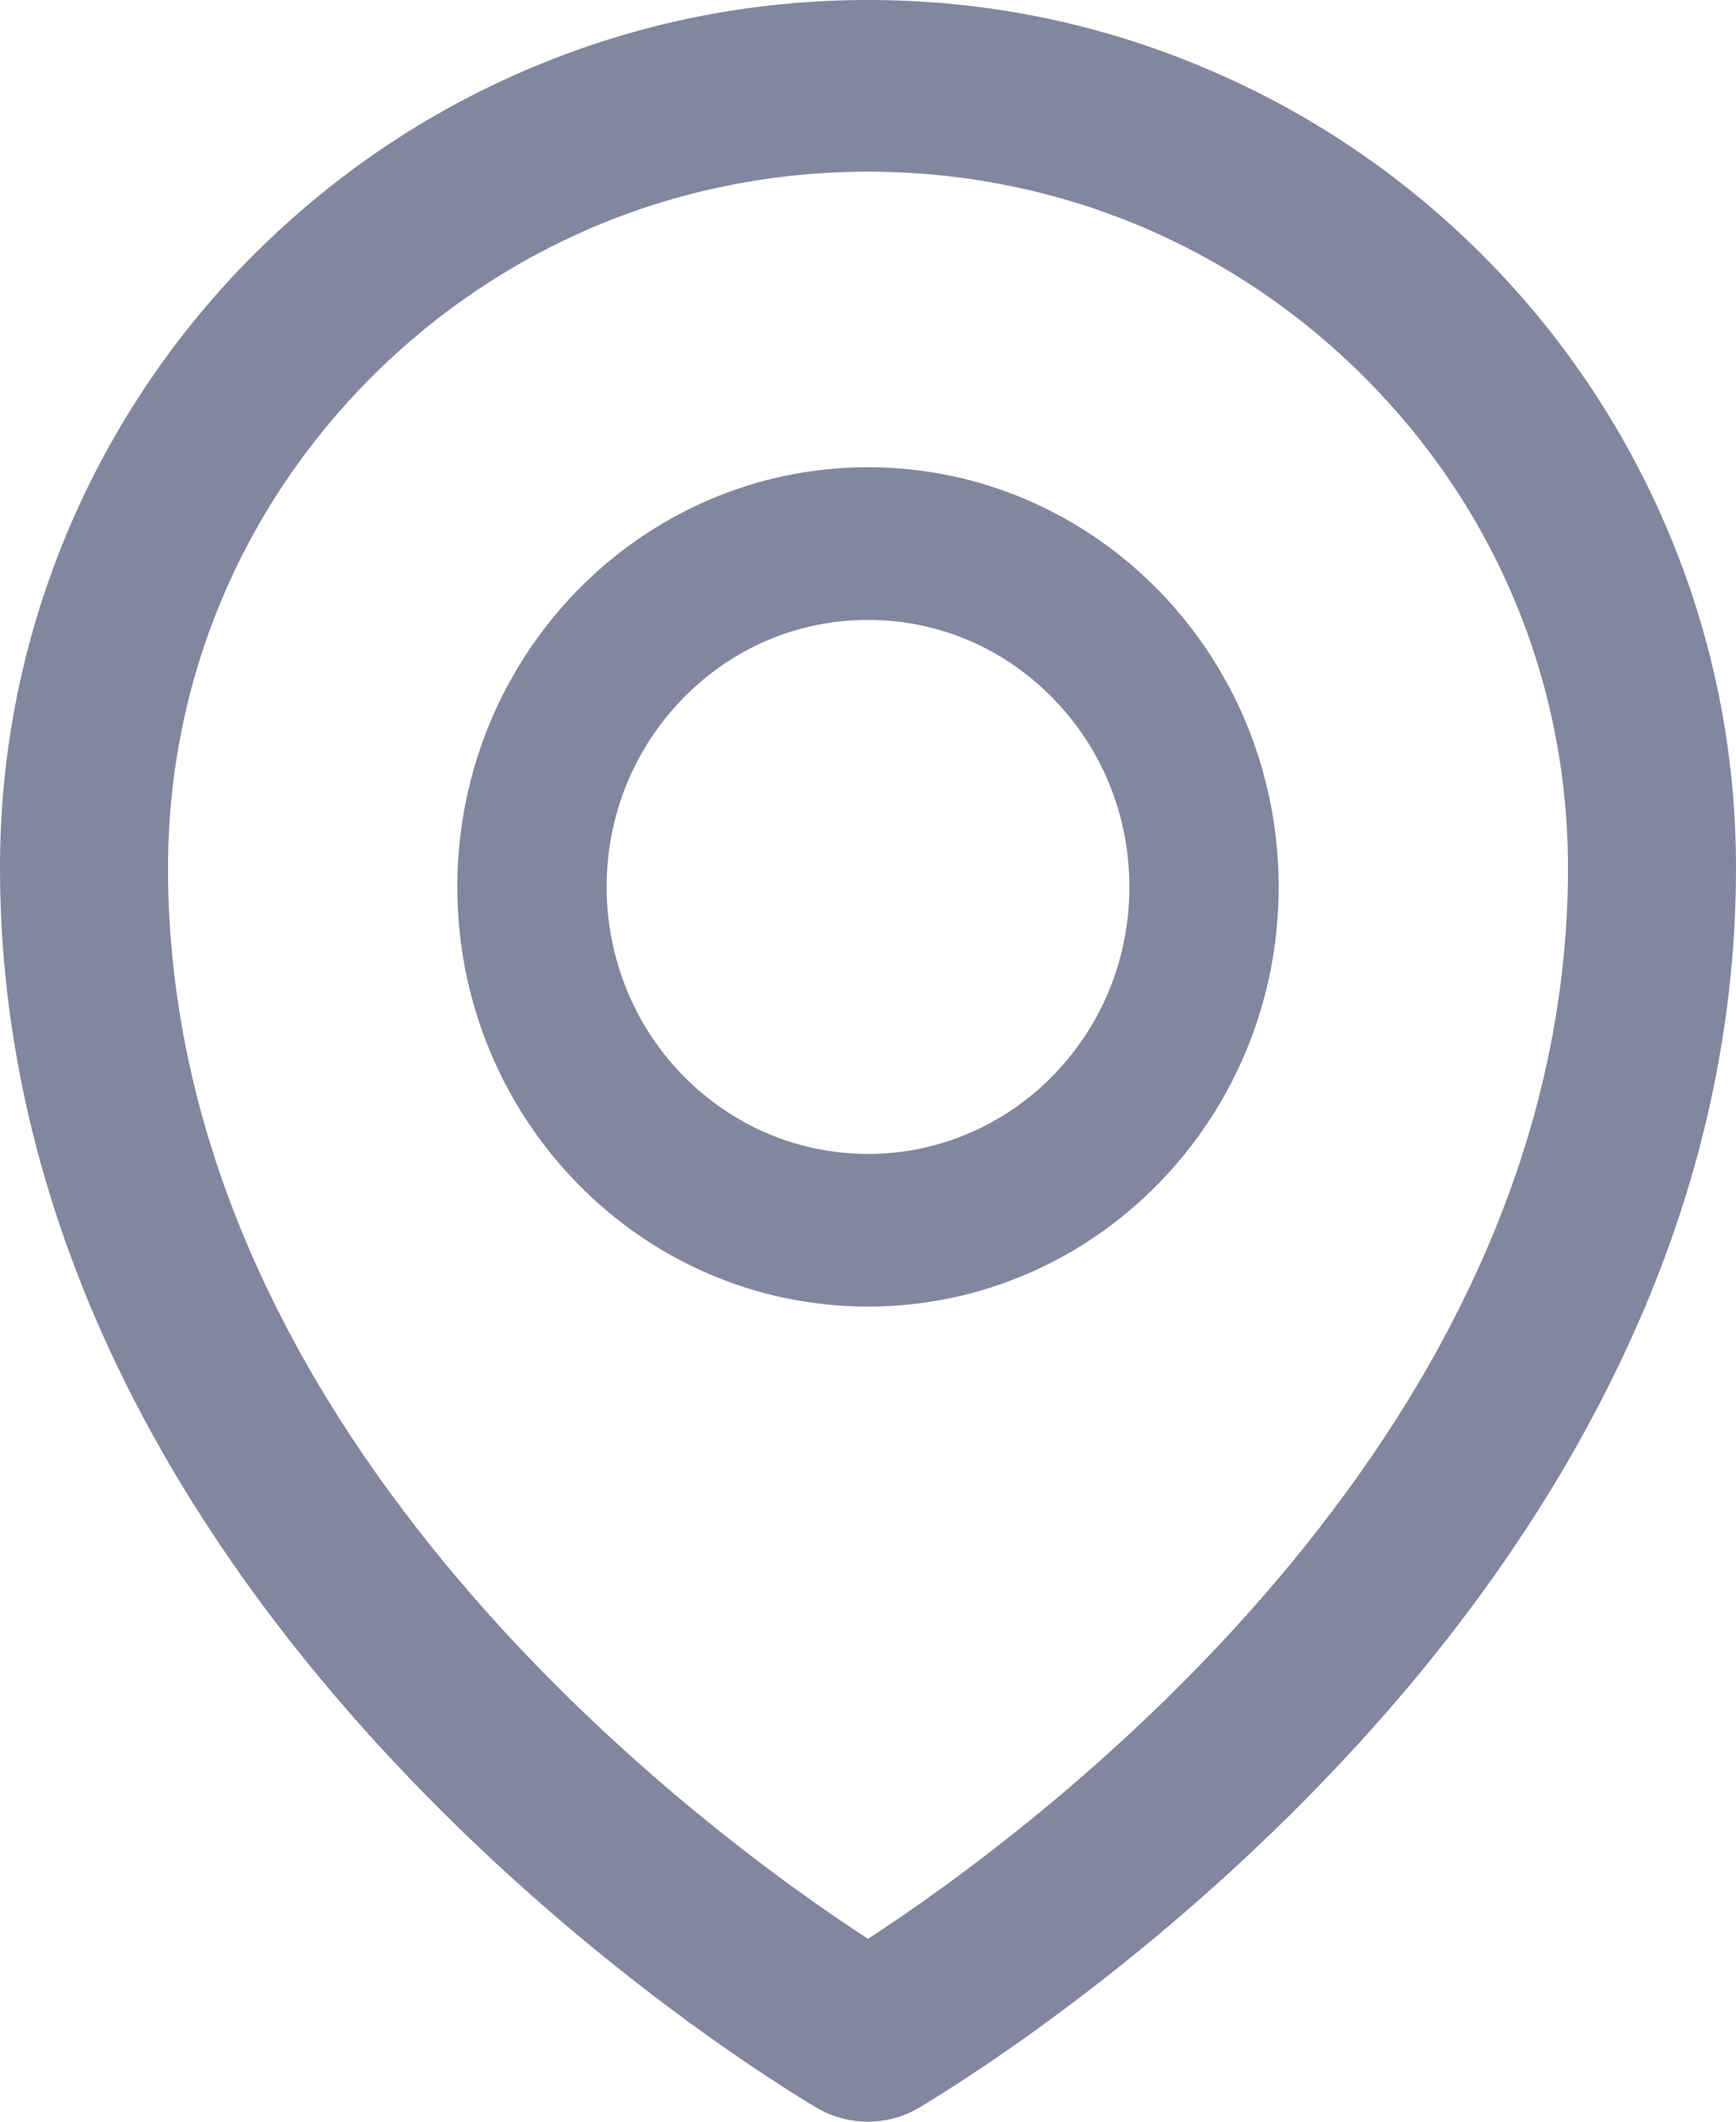 <svg width="18" height="22" viewBox="0 0 18 22" fill="none" xmlns="http://www.w3.org/2000/svg">
<path d="M17.289 5.491C16.833 4.418 16.177 3.446 15.356 2.63C14.532 1.808 13.561 1.155 12.496 0.707C11.388 0.237 10.212 0 9 0C7.788 0 6.612 0.237 5.504 0.705C4.432 1.157 3.472 1.805 2.644 2.628C1.824 3.444 1.167 4.415 0.711 5.488C0.24 6.601 0 7.782 0 8.999C0 10.744 0.409 12.482 1.212 14.158C1.858 15.506 2.76 16.818 3.898 18.067C5.84 20.198 7.877 21.501 8.456 21.849C8.62 21.948 8.807 22 8.998 22C9.186 22 9.373 21.951 9.54 21.849C10.118 21.501 12.155 20.198 14.098 18.067C15.235 16.821 16.137 15.506 16.783 14.158C17.591 12.485 18 10.749 18 9.001C18 7.785 17.761 6.603 17.289 5.491ZM9 20.104C7.406 19.068 1.742 14.967 1.742 9.001C1.742 7.075 2.494 5.266 3.861 3.901C5.233 2.534 7.057 1.78 9 1.78C10.943 1.78 12.767 2.534 14.139 3.904C15.506 5.266 16.258 7.075 16.258 9.001C16.258 14.967 10.594 19.068 9 20.104ZM9 4.845C6.648 4.845 4.742 6.794 4.742 9.197C4.742 11.6 6.648 13.548 9 13.548C11.352 13.548 13.258 11.6 13.258 9.197C13.258 6.794 11.352 4.845 9 4.845ZM10.916 11.155C10.665 11.412 10.366 11.616 10.037 11.755C9.708 11.895 9.356 11.966 9 11.965C8.277 11.965 7.597 11.676 7.084 11.155C6.832 10.898 6.632 10.592 6.496 10.257C6.36 9.92 6.29 9.56 6.29 9.197C6.29 8.457 6.573 7.763 7.084 7.239C7.597 6.714 8.277 6.428 9 6.428C9.723 6.428 10.403 6.714 10.916 7.239C11.429 7.763 11.71 8.457 11.71 9.197C11.71 9.936 11.429 10.63 10.916 11.155Z" fill="#82869E"/>
</svg>
